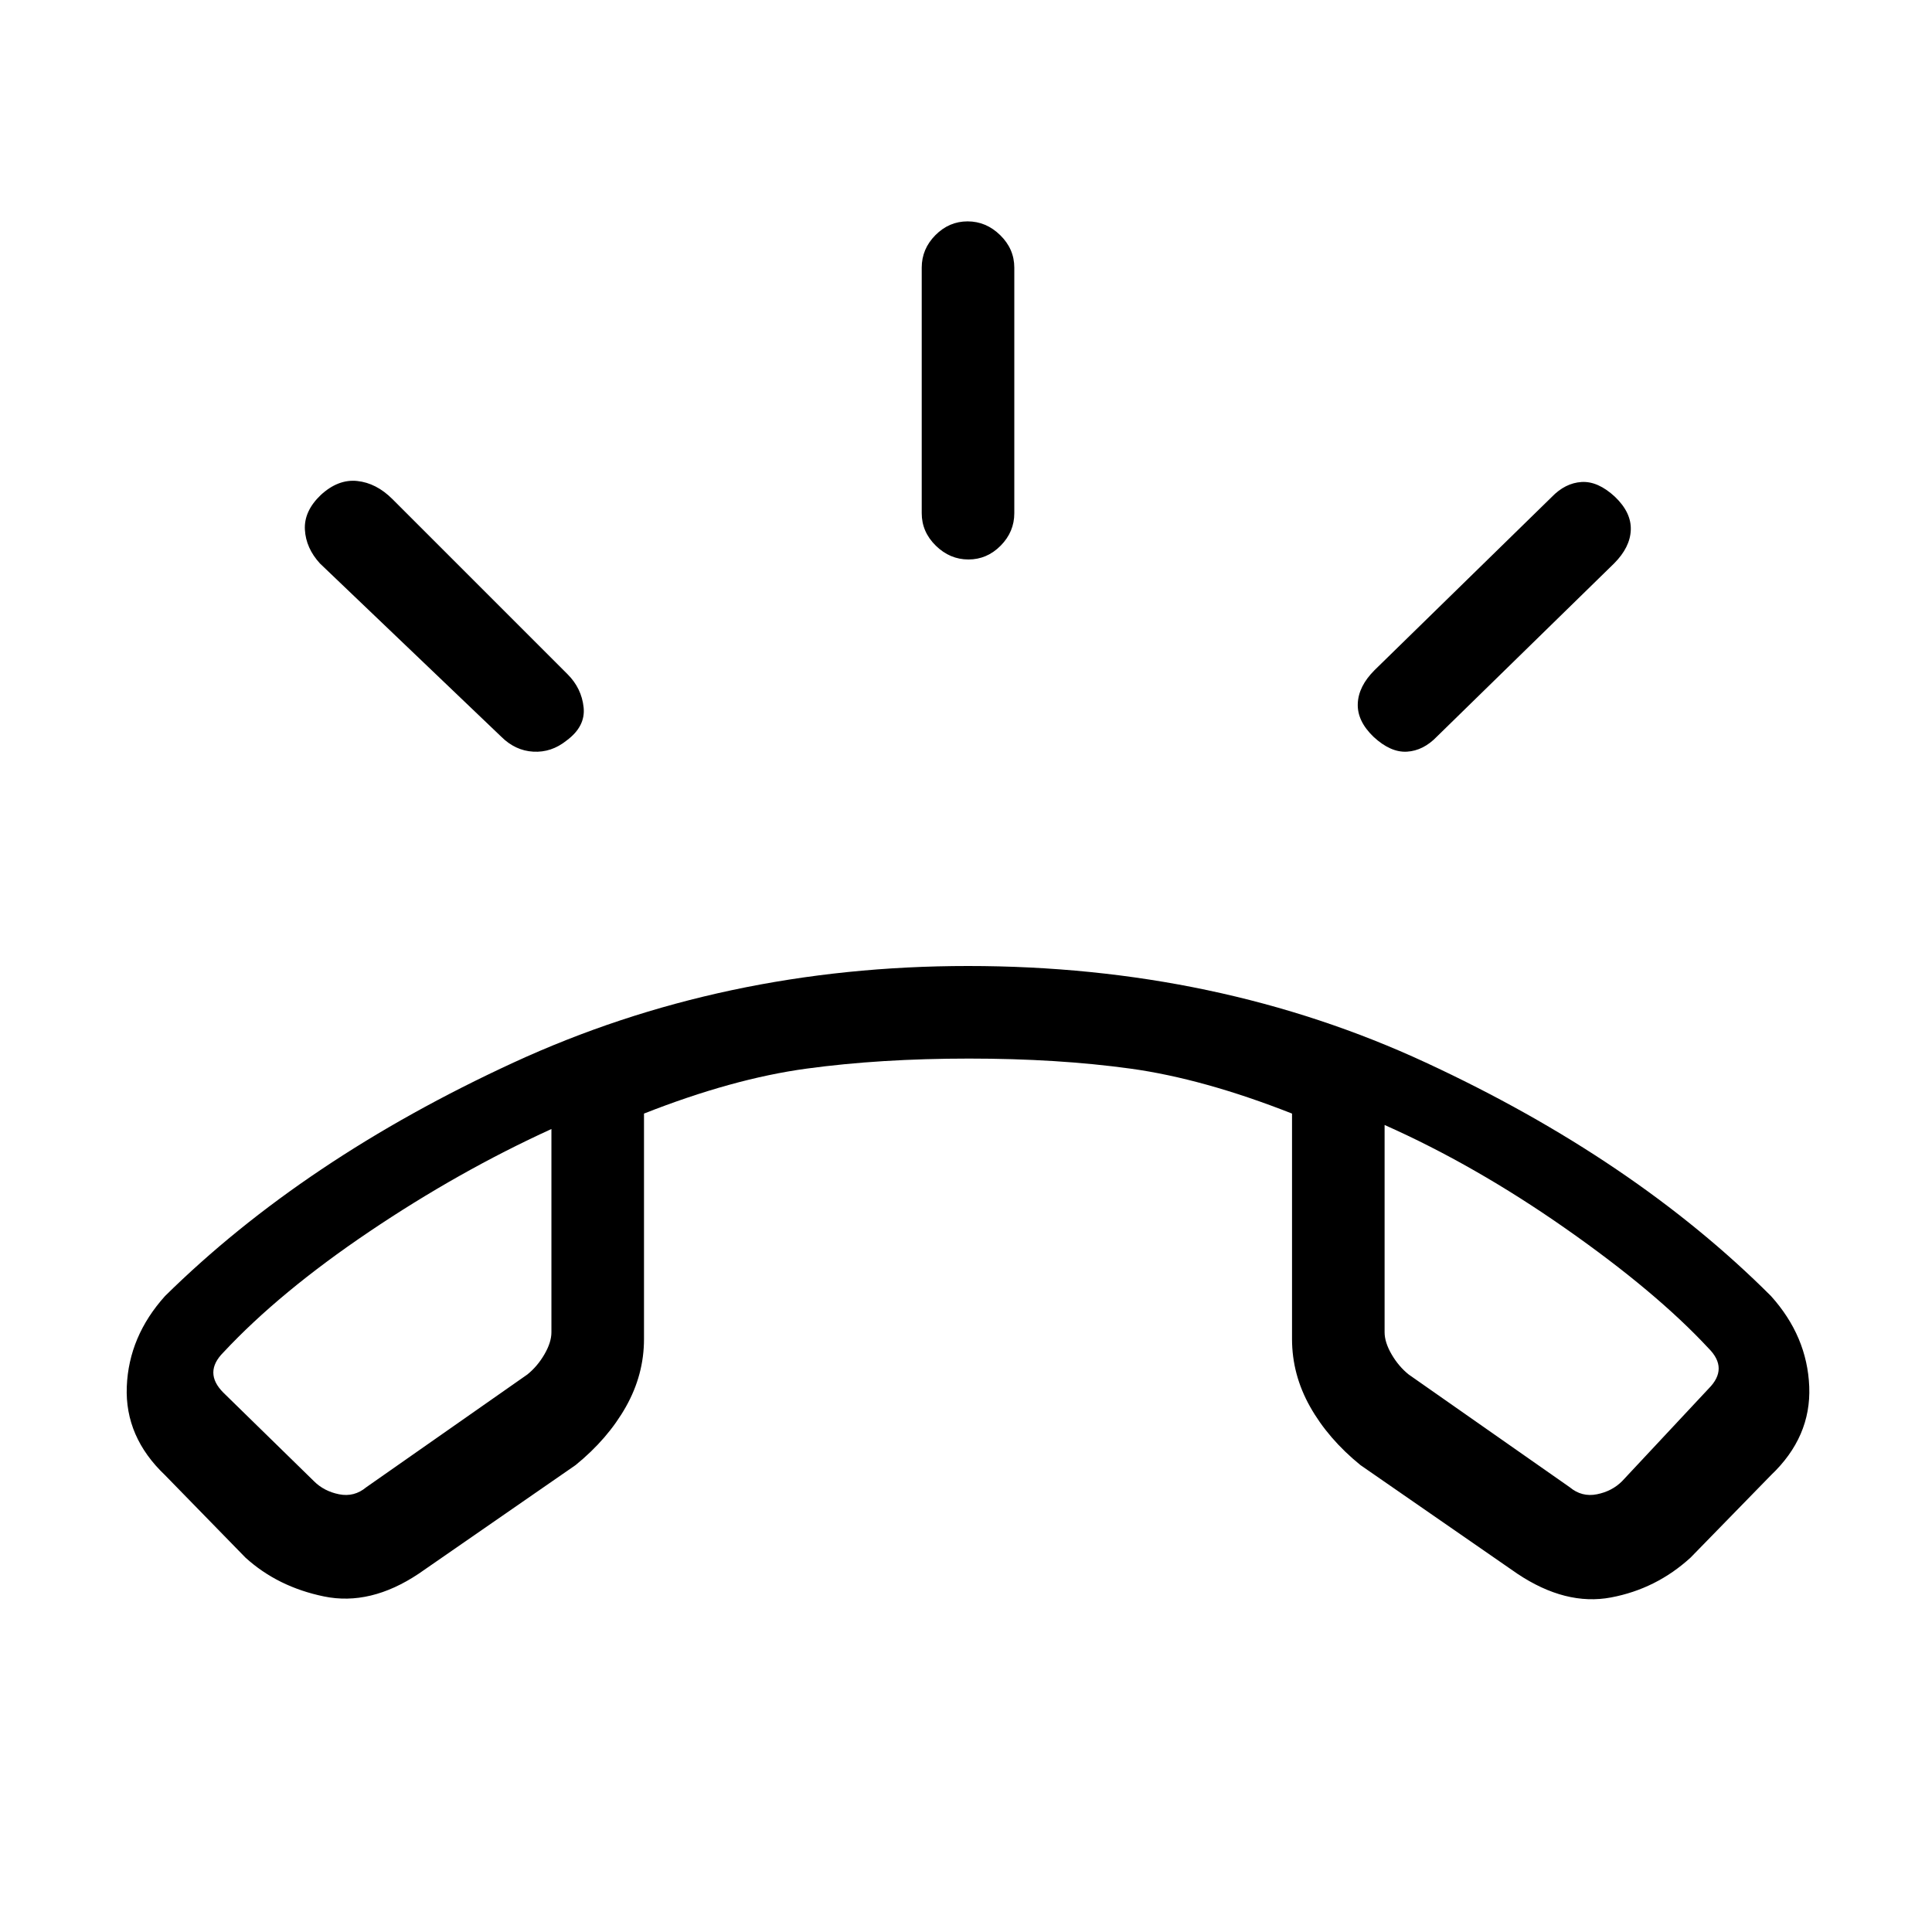 <svg xmlns="http://www.w3.org/2000/svg" height="20" viewBox="0 -960 960 960" width="20"><path d="M481.21-682q-9.21 0-16.21-6.85T458-705v-122q0-9.3 6.79-16.15 6.79-6.85 16-6.85t16.21 6.85q7 6.85 7 16.15v122q0 9.3-6.79 16.15-6.79 6.85-16 6.85Zm201.31 88.14q-8.19-7.85-7.85-16.5Q675-619 683-627l88-86q6.73-7 14.87-7.5 8.13-.5 16.61 7.36 8.19 7.85 7.85 16.5Q810-688 802-680l-88 86q-6.73 7-14.87 7.5-8.13.5-16.61-7.36ZM281.48-592q-7.48 6-16.48 5.5t-16-7.5l-90-86q-7-7.64-7.5-16.82t7.85-17.18q8.65-8 18.15-7 9.5 1 17.5 9l87 87q7 7 8 16.5t-8.52 16.5ZM122-186l-40-41q-20-19-19-44t19-45q69-68 173.13-116Q359.25-480 481-480q124 0 227.5 48T880-316q18 20 19 45t-19 44l-40 41q-17.03 15.54-39.51 19.77Q778-162 754-178l-78-54q-16-13-25-28.96t-9-33.69v-112.02Q598-424 561.76-429q-36.24-5-80.26-5t-80.76 5Q364-424 320-406.67v112.02q0 17.73-9 33.69Q302-245 286-232l-78 54q-24 16-46.99 11.27Q138.02-171.46 122-186Zm152-213q-46 21-90.5 51T111-288q-5 5-5 10t5 10l45 44q5 5 12.5 6.5T182-221l80-56q5-4 8.5-10t3.5-11v-101Zm414-2v103q0 5 3.5 11t8.5 10l80 56q6 5 13.5 3.5T806-224l43-46q5-5 5-10t-5-10q-26-28-71-59.5T688-401Zm-414 0Zm414-2Z"/></svg>